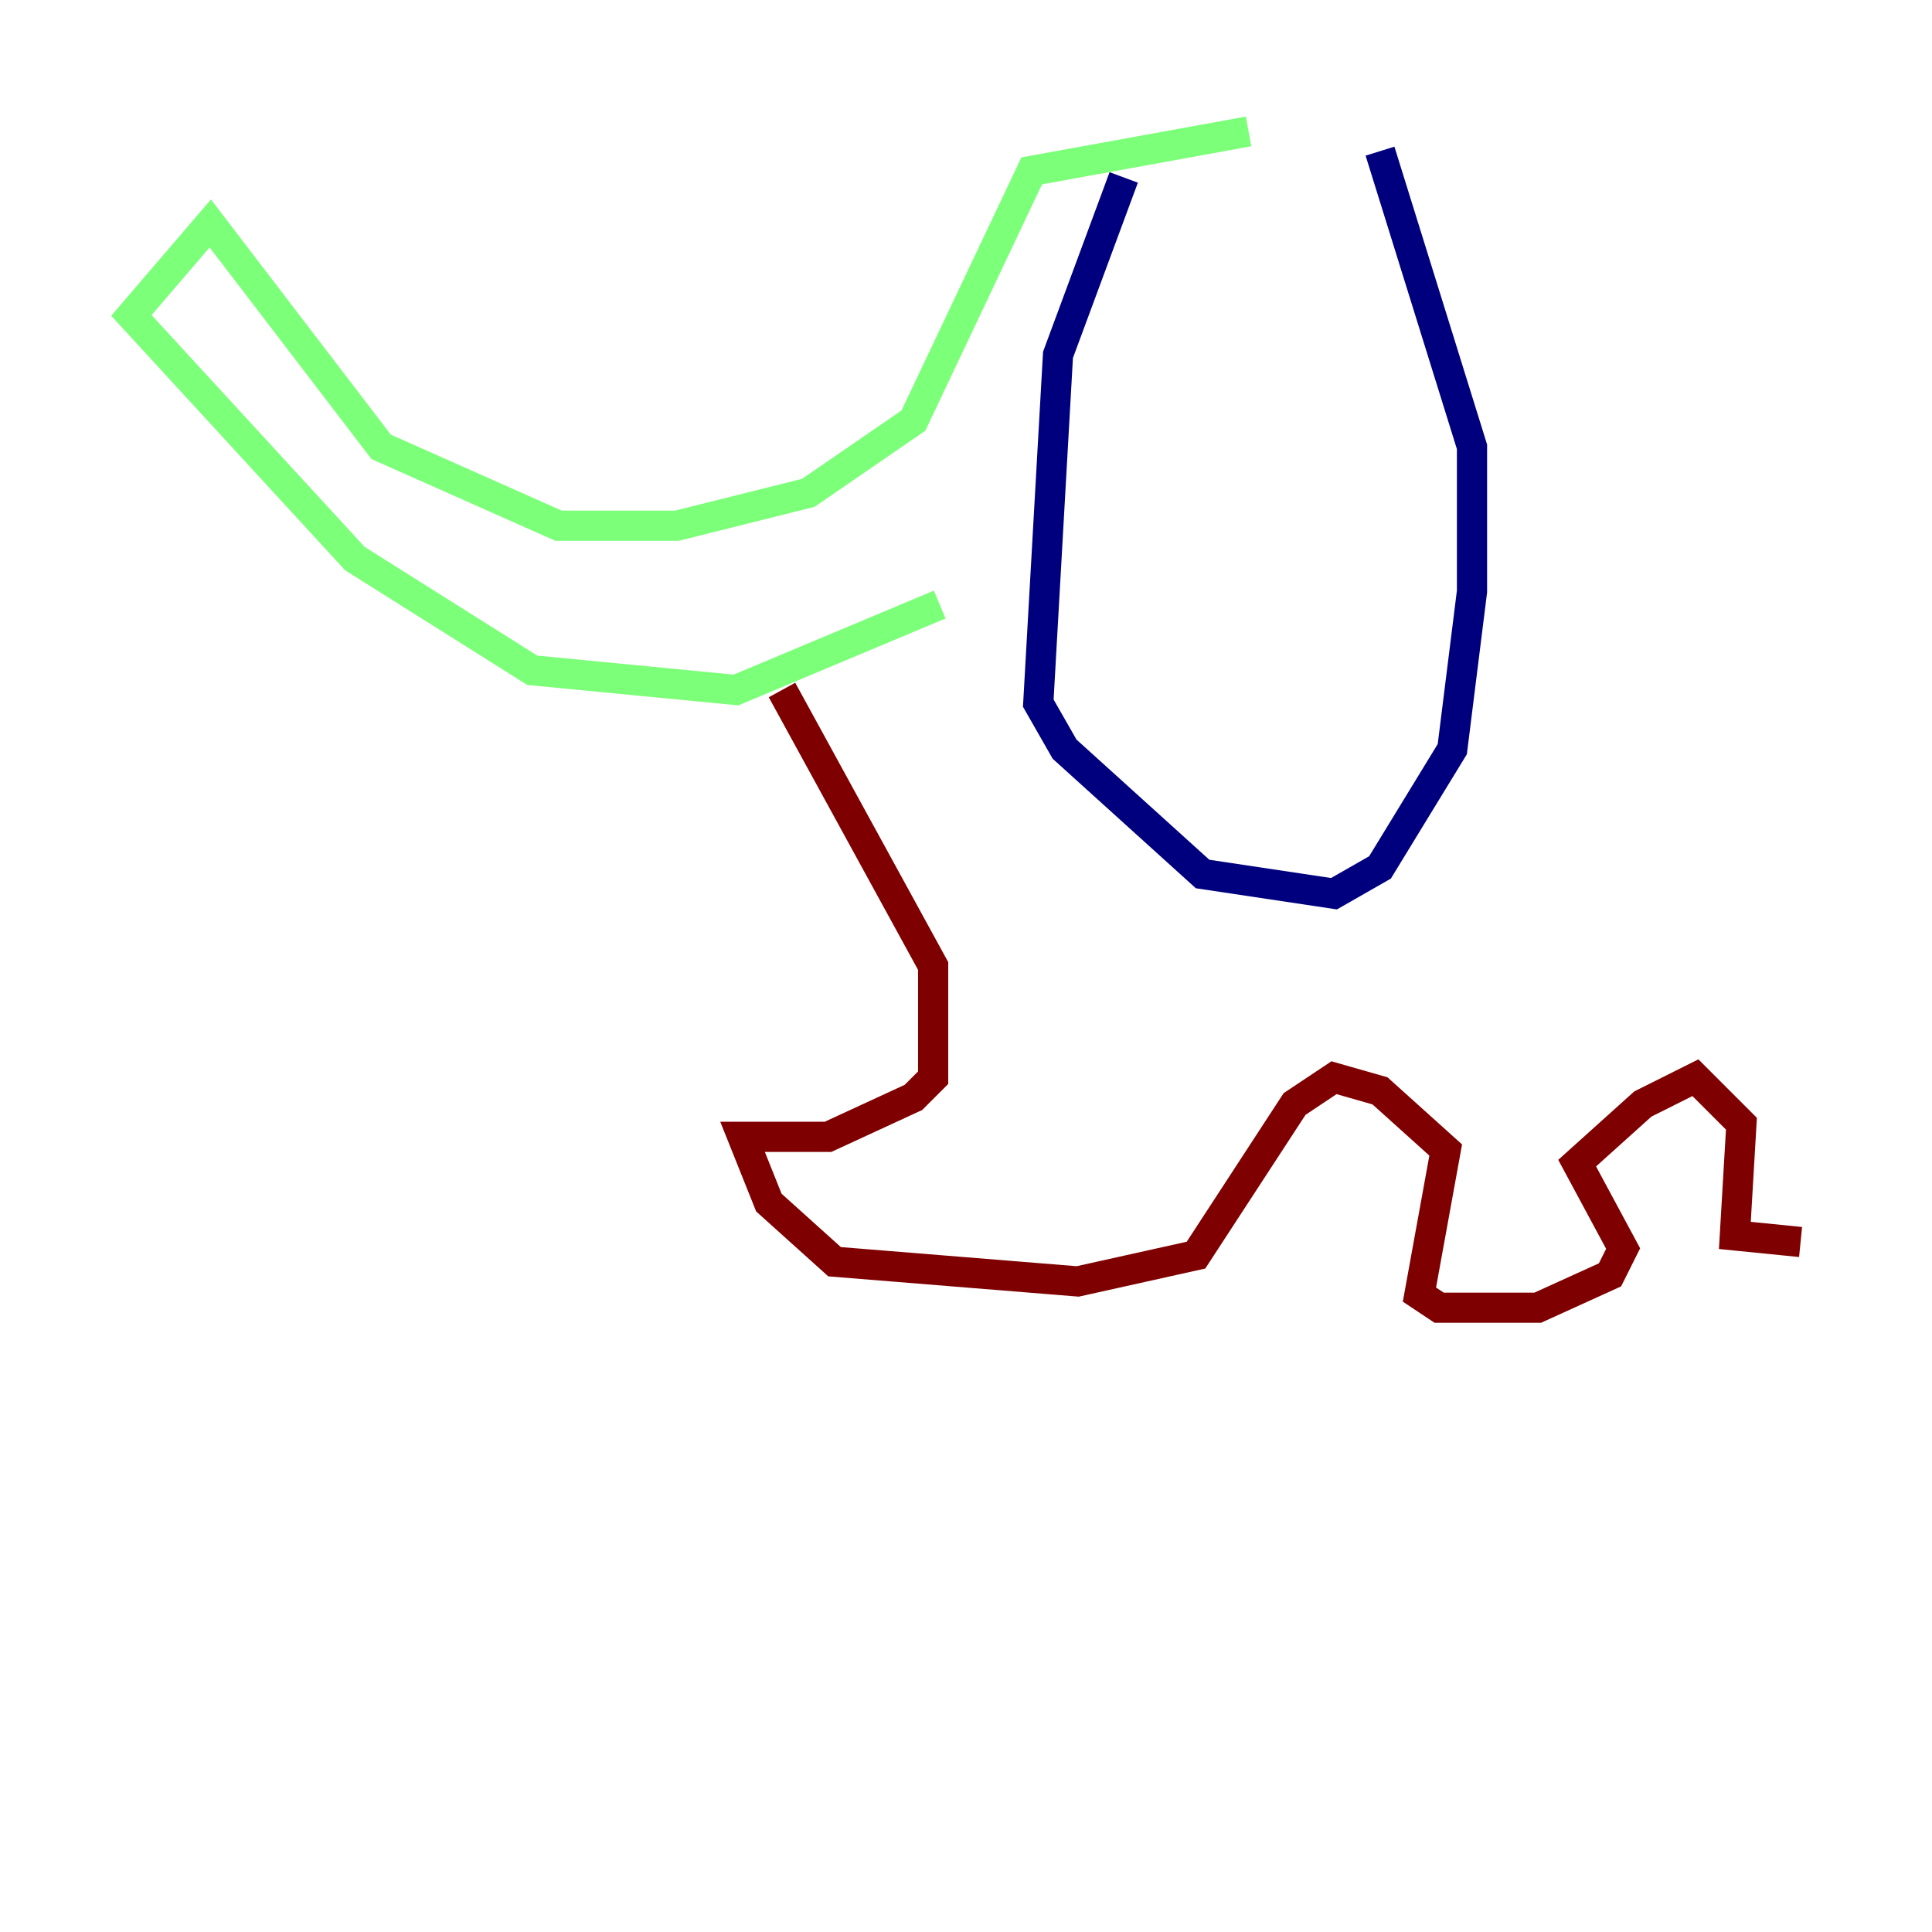 <?xml version="1.0" encoding="utf-8" ?>
<svg baseProfile="tiny" height="128" version="1.2" viewBox="0,0,128,128" width="128" xmlns="http://www.w3.org/2000/svg" xmlns:ev="http://www.w3.org/2001/xml-events" xmlns:xlink="http://www.w3.org/1999/xlink"><defs /><polyline fill="none" points="74.449,11.755 70.095,23.51 68.789,46.585 70.531,49.633 79.674,57.905 88.381,59.211 91.429,57.469 96.218,49.633 97.524,39.184 97.524,29.605 91.429,10.014" stroke="#00007f" stroke-width="2" /><polyline fill="none" points="82.721,8.707 68.354,11.32 60.517,27.864 53.551,32.653 44.843,34.83 37.007,34.83 25.252,29.605 13.932,14.803 8.707,20.898 23.51,37.007 35.265,44.408 48.762,45.714 62.258,40.054" stroke="#7cff79" stroke-width="2" /><polyline fill="none" points="51.809,45.714 61.823,64.0 61.823,71.401 60.517,72.707 54.857,75.32 49.197,75.32 50.939,79.674 55.292,83.592 71.401,84.898 79.238,83.156 85.769,73.143 88.381,71.401 91.429,72.272 95.782,76.191 94.041,85.769 95.347,86.639 101.878,86.639 106.667,84.463 107.537,82.721 104.49,77.061 108.844,73.143 112.326,71.401 115.374,74.449 114.939,81.85 119.293,82.286" stroke="#7f0000" stroke-width="2" /></svg>